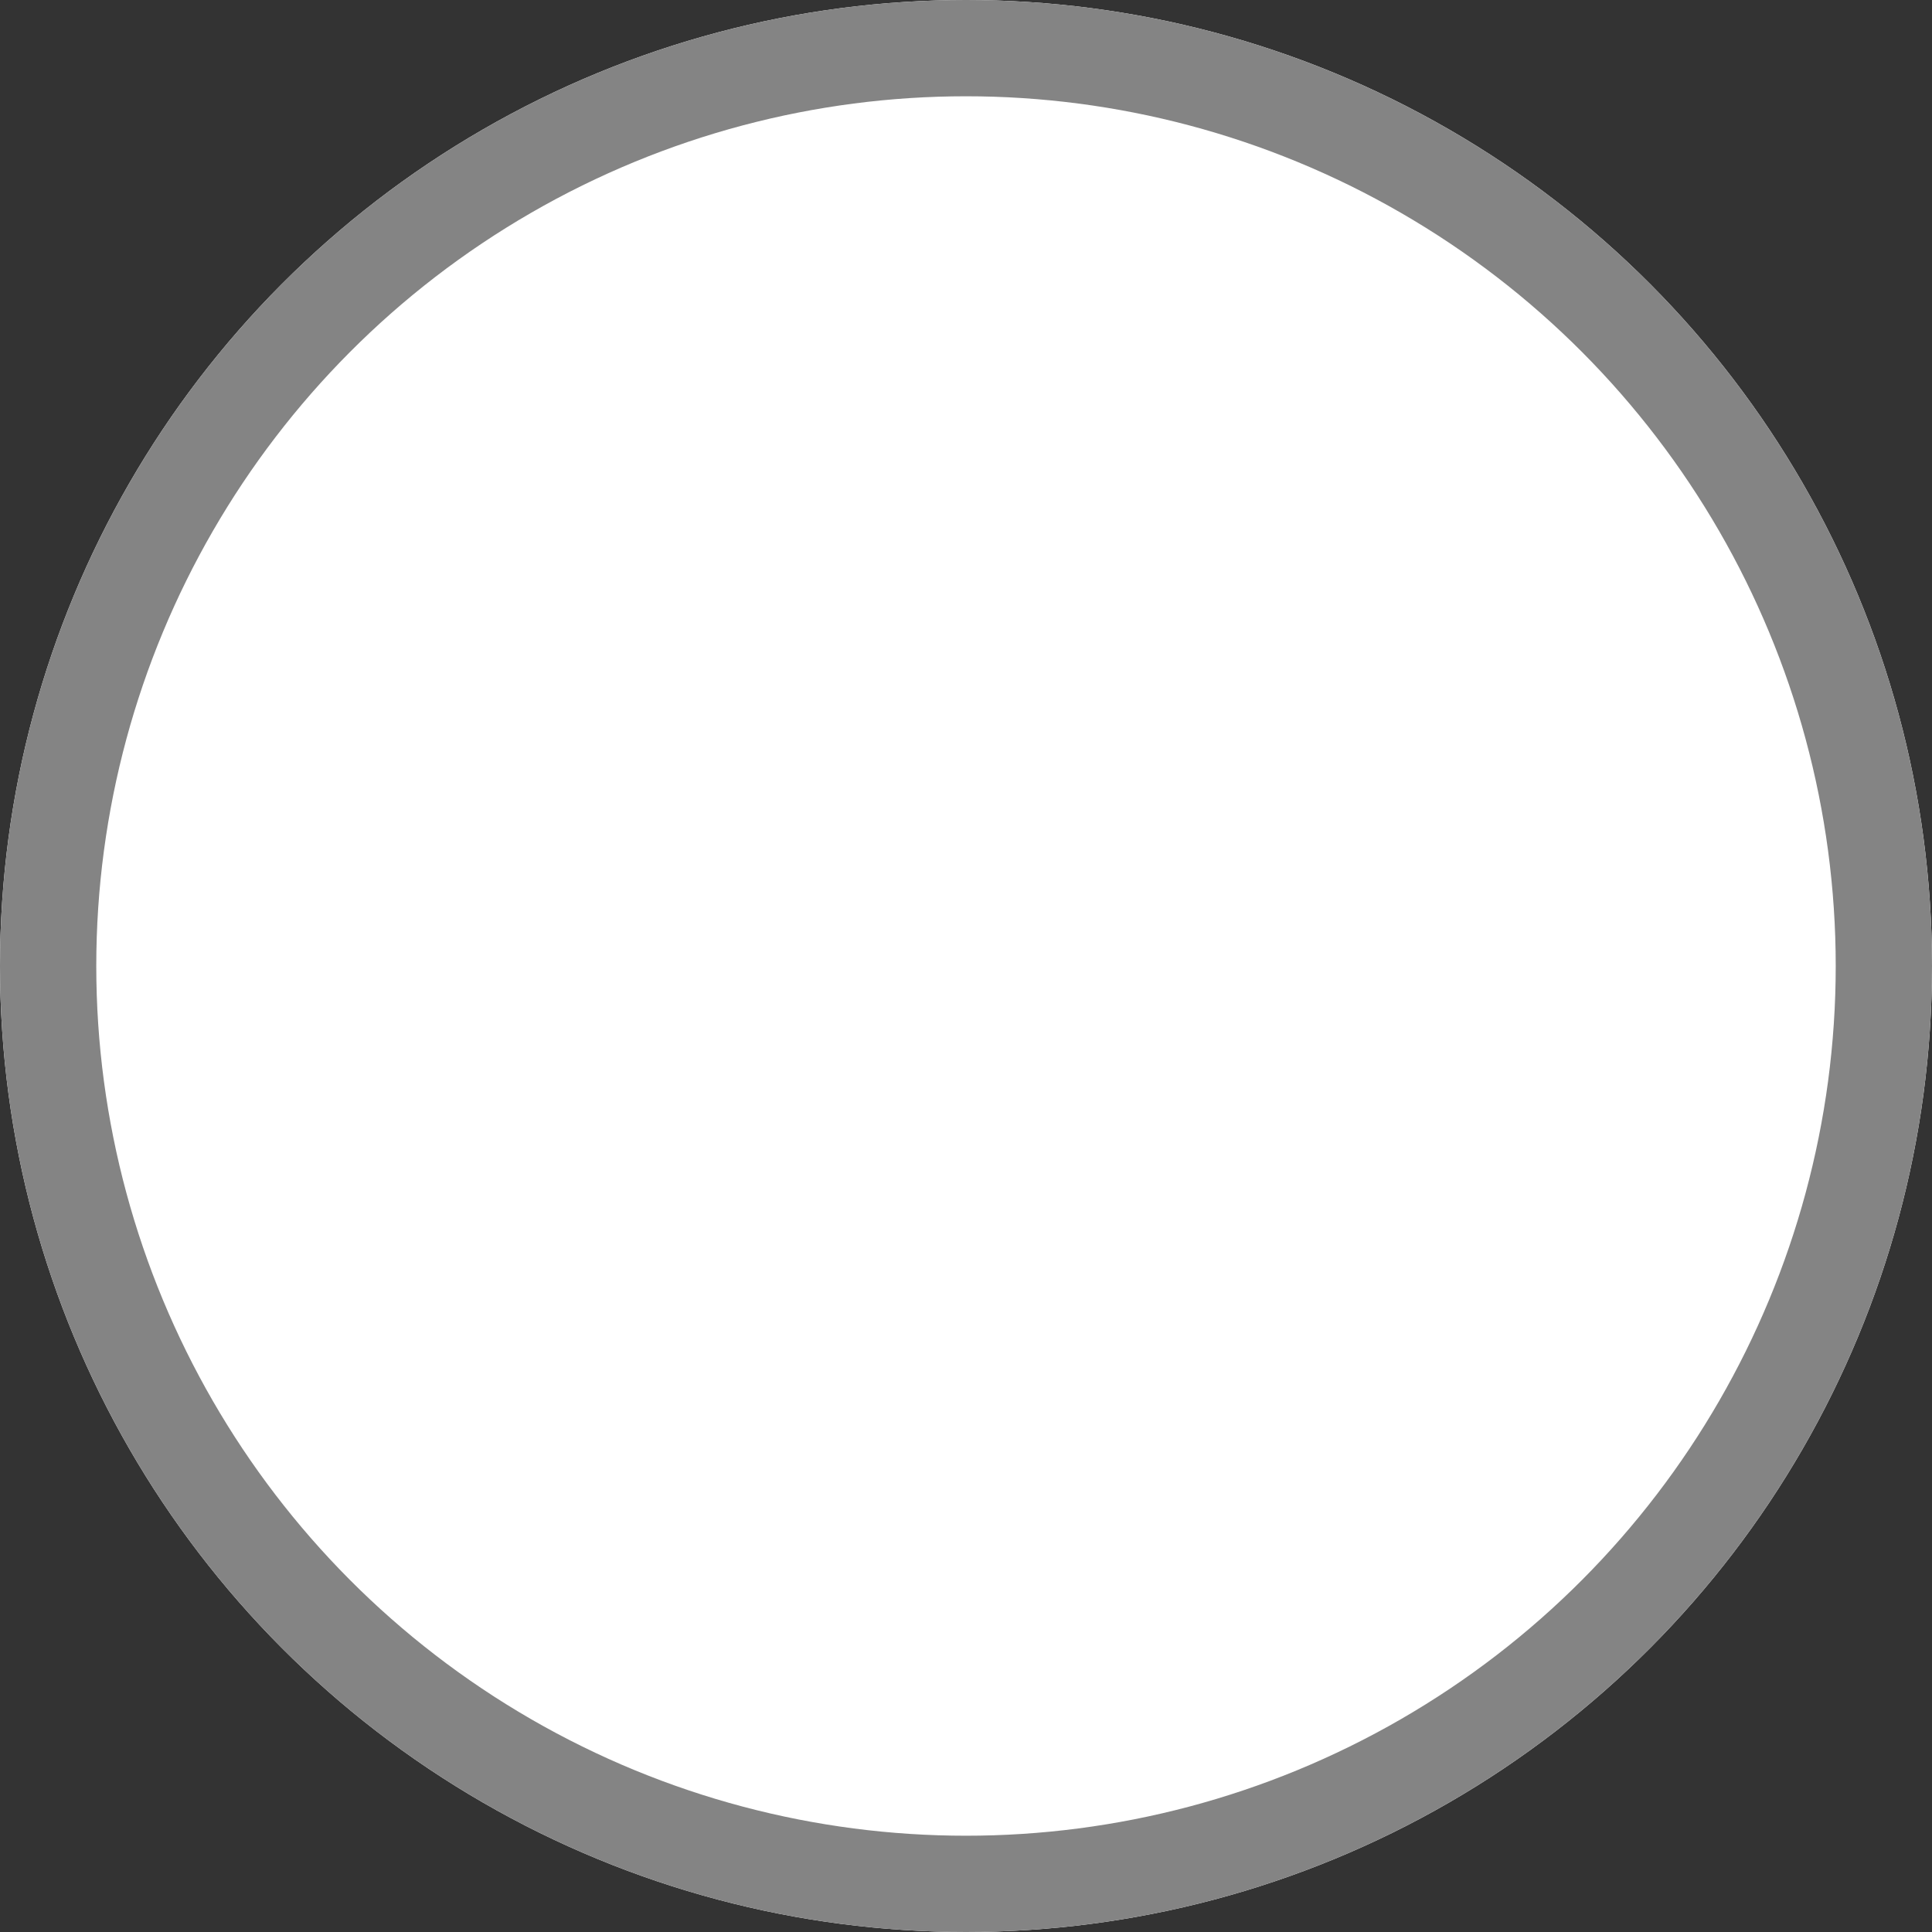 <svg xmlns="http://www.w3.org/2000/svg" width="10.034" height="10.034" viewBox="0 0 10.034 10.034">
  <rect x="0" y="0" width="10.034" height="10.034" fill="#333333" stroke="none"/>
  <g id="Ellipse_592" data-name="Ellipse 592" fill="#fff" stroke="#848484" stroke-width="0.5">
    <ellipse cx="5.017" cy="5.017" rx="5.017" ry="5.017" stroke="none"/>
    <ellipse cx="5.017" cy="5.017" rx="4.767" ry="4.767" fill="none"/>
  </g>
</svg>
